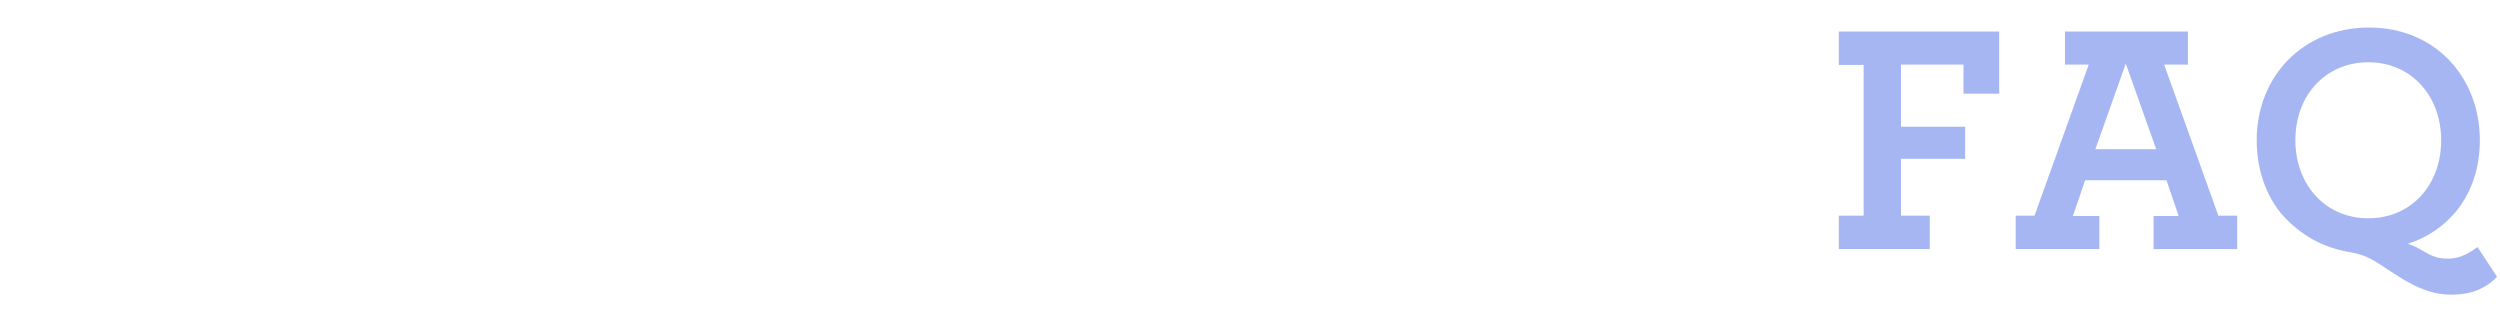 <svg xmlns="http://www.w3.org/2000/svg" width="363" height="46" viewBox="0 0 363 46">
  <path fill="#A5B6F3" fill-rule="evenodd" d="M5102,1534.16 L5115.2,1534.16 L5115.2,1529.312 L5111.024,1529.312 L5111.024,1521.056 L5120.336,1521.056 L5120.336,1516.4 L5111.024,1516.4 L5111.024,1507.376 L5120.096,1507.376 L5120.096,1511.6 L5125.28,1511.6 L5125.28,1502.576 L5102,1502.576 L5102,1507.424 L5105.6,1507.424 L5105.6,1529.312 L5102,1529.312 L5102,1534.16 Z M5127.68,1534.16 L5127.68,1529.312 L5130.416,1529.312 L5138.288,1507.376 L5134.832,1507.376 L5134.832,1502.576 L5152.688,1502.576 L5152.688,1507.376 L5149.232,1507.376 L5157.104,1529.312 L5159.84,1529.312 L5159.84,1534.16 L5147.696,1534.16 L5147.696,1529.36 L5151.344,1529.36 L5149.568,1524.176 L5137.76,1524.176 L5135.984,1529.36 L5139.824,1529.36 L5139.824,1534.16 L5127.68,1534.16 Z M5139.248,1519.664 L5148.08,1519.664 L5143.664,1507.232 L5139.248,1519.664 Z M5190.8,1540.784 C5186.528,1540.784 5183.024,1537.904 5180.384,1536.272 C5179.184,1535.456 5177.792,1534.88 5176.352,1534.64 C5172.56,1534.016 5169.584,1532.432 5166.992,1529.84 C5164.448,1527.296 5162.672,1523.216 5162.672,1518.368 C5162.672,1509.104 5169.392,1502 5178.992,1502 C5188.544,1502 5195.072,1509.152 5195.072,1518.368 C5195.072,1526.624 5190.08,1531.712 5184.608,1533.392 C5185.088,1533.536 5185.856,1533.872 5186.336,1534.16 C5187.872,1535.072 5188.784,1535.552 5190.32,1535.552 C5191.424,1535.552 5192.672,1535.408 5194.736,1533.872 L5197.568,1538.192 C5195.312,1540.544 5192.672,1540.784 5190.8,1540.784 Z M5178.896,1529.696 C5184.992,1529.696 5189.456,1524.992 5189.456,1518.368 C5189.456,1511.792 5184.992,1507.04 5178.896,1507.04 C5172.752,1507.04 5168.288,1511.744 5168.288,1518.368 C5168.288,1521.728 5169.488,1524.656 5171.456,1526.672 C5173.328,1528.592 5175.92,1529.696 5178.896,1529.696 Z" transform="translate(-4835 -1498)"/>
</svg>
